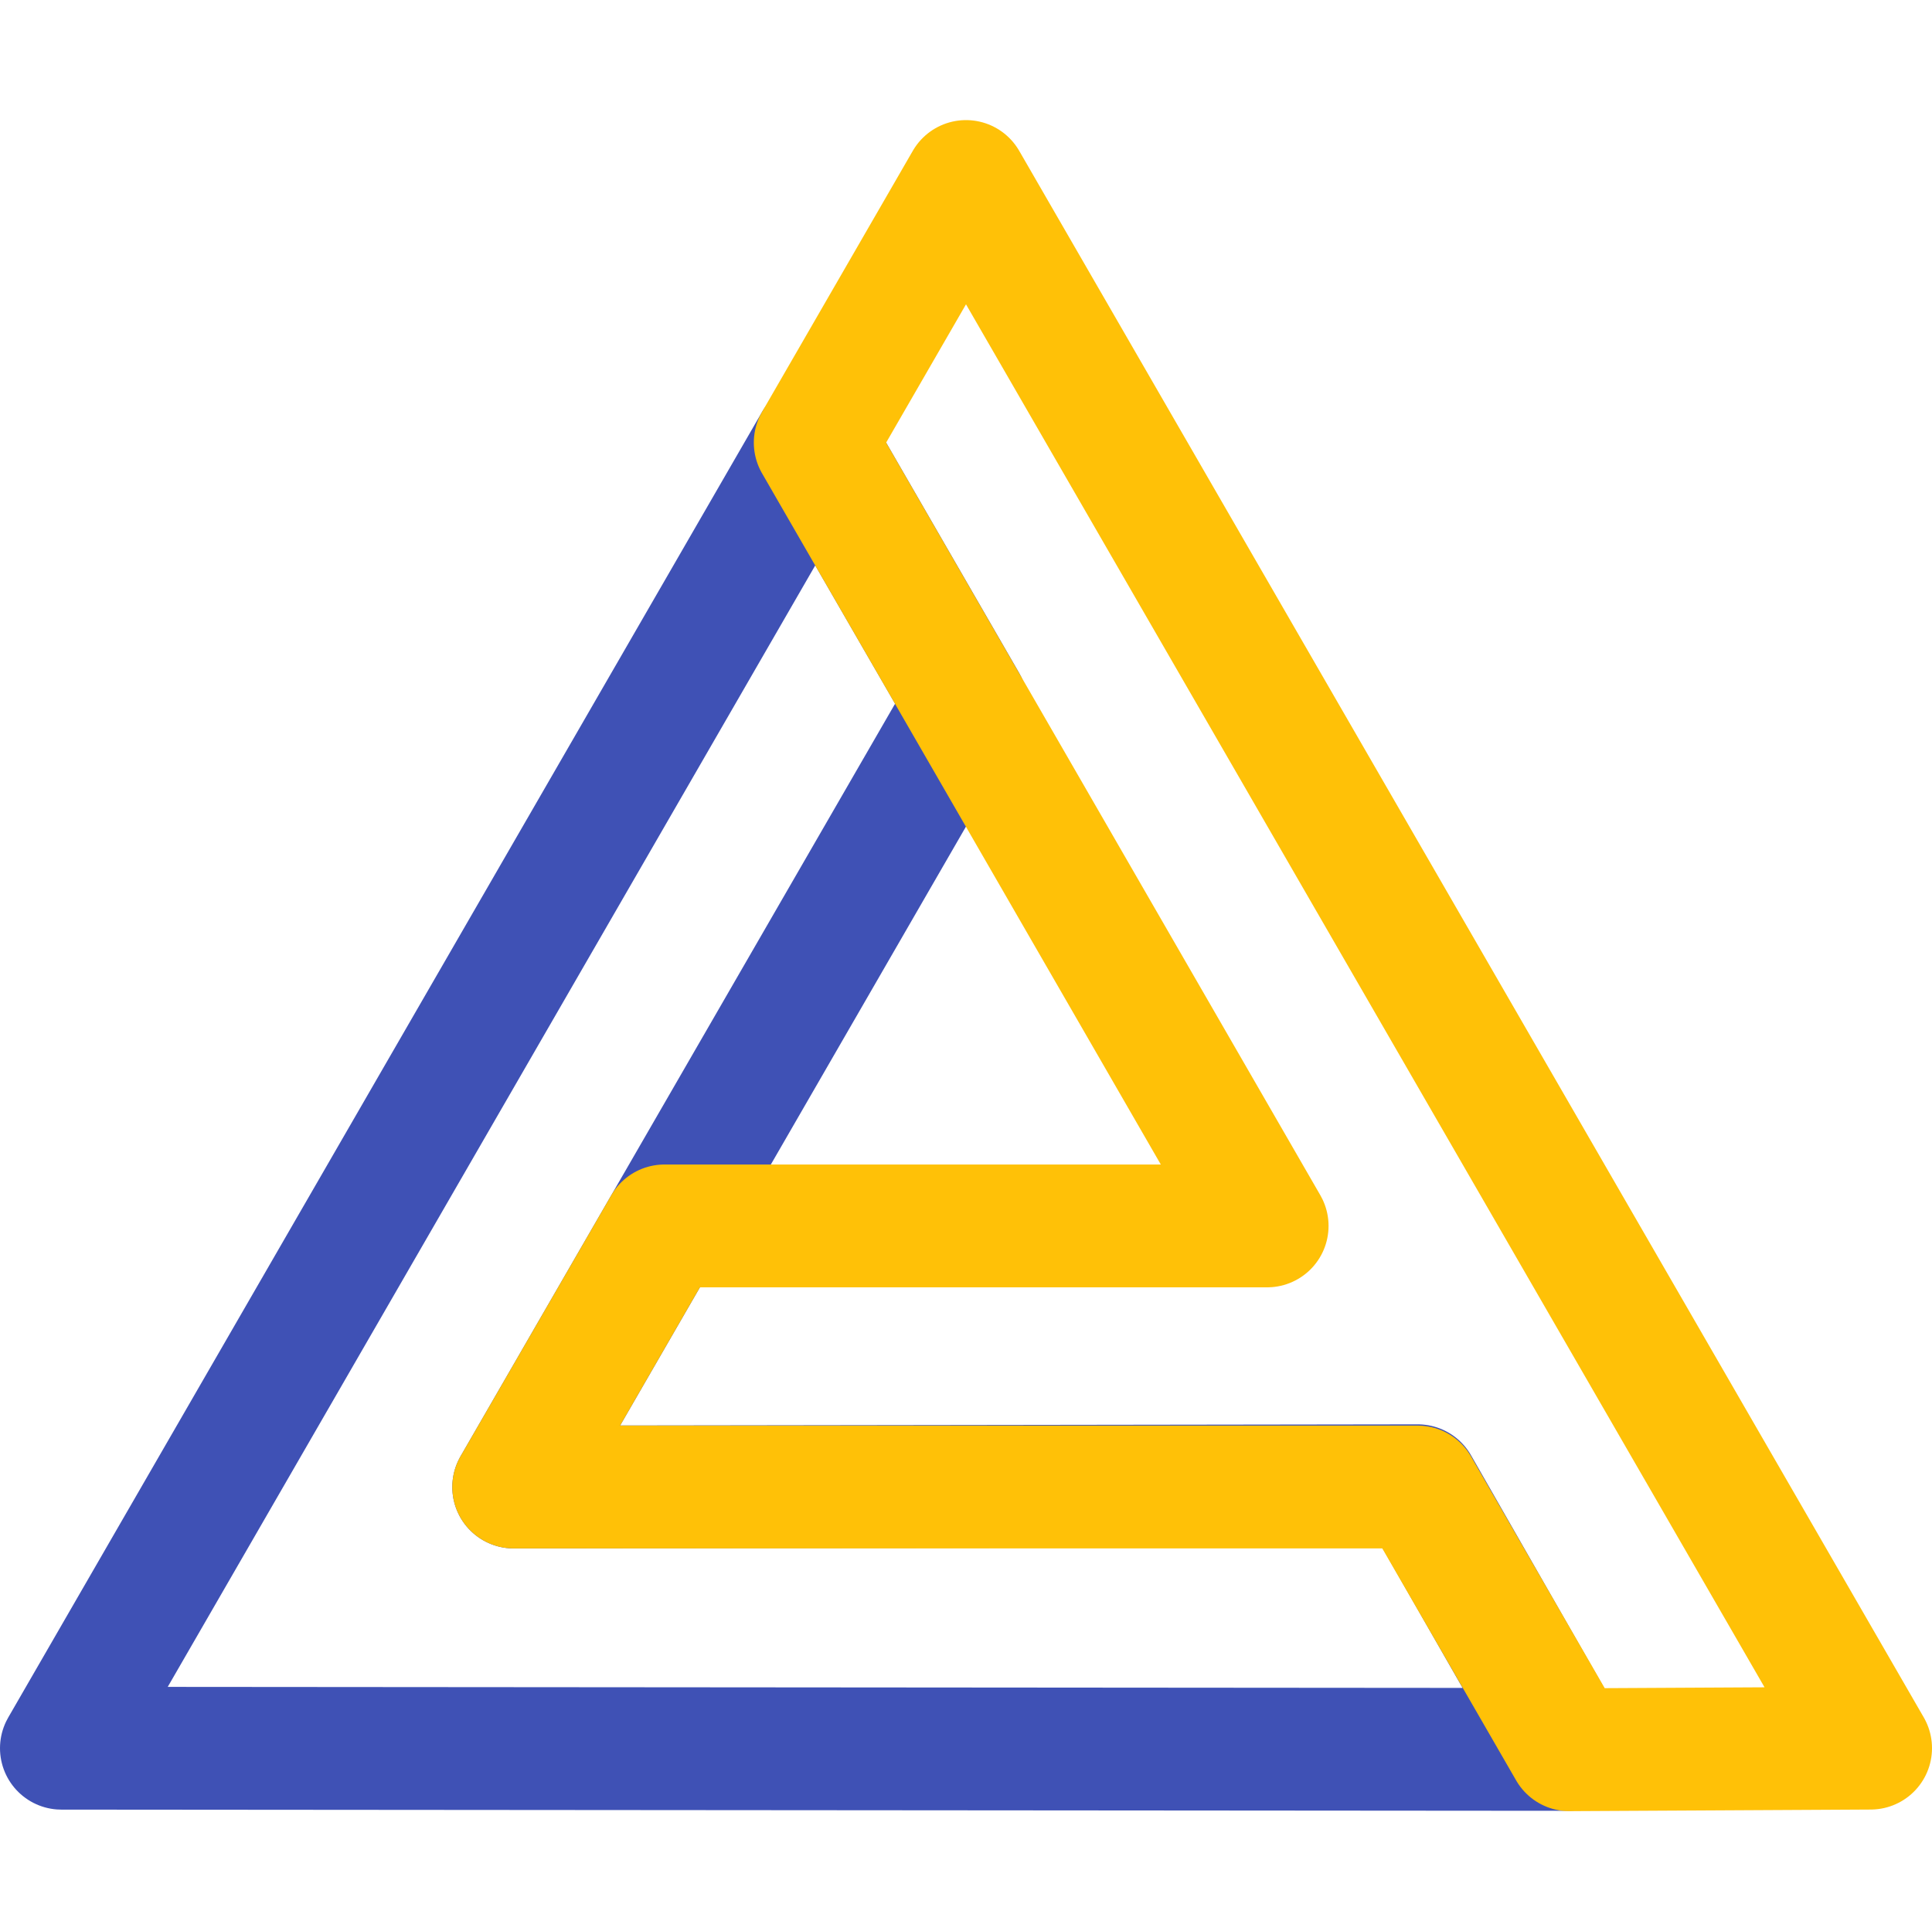 <svg xmlns="http://www.w3.org/2000/svg"
  width="221.956mm" height="221.898mm"
  viewBox="0 0 786.457 786.252" version="1.1">
  <style>
    path {
      fill: none;
      stroke-width: 50;
      stroke-linecap: round;
      stroke-linejoin: round;
      stroke-miterlimit: 4;
    }
    .left { stroke:#3F51B5; }
    .right { stroke:#FFC107; }
  </style>
  <g transform="translate(-2308.151,-191.954)">
    <g id="logo">
      <path class="left" d="m 2640.007,372.149 61.372,106.299 -184.116,318.898 367.993,-0.517 61.372,107.333 -613.479,-0.483 z" />
      <path class="right" transform="translate(2308.151,191.954)"
         d="M 393.229 73.895 L 331.855 180.195 L 515.812 499.092 L 270.484 499.092 L 209.111 605.391 L 577.131 605.391 L 638.834 712.355 L 761.459 711.697 L 393.229 73.895 z" />
    </g>
  </g>
</svg>
